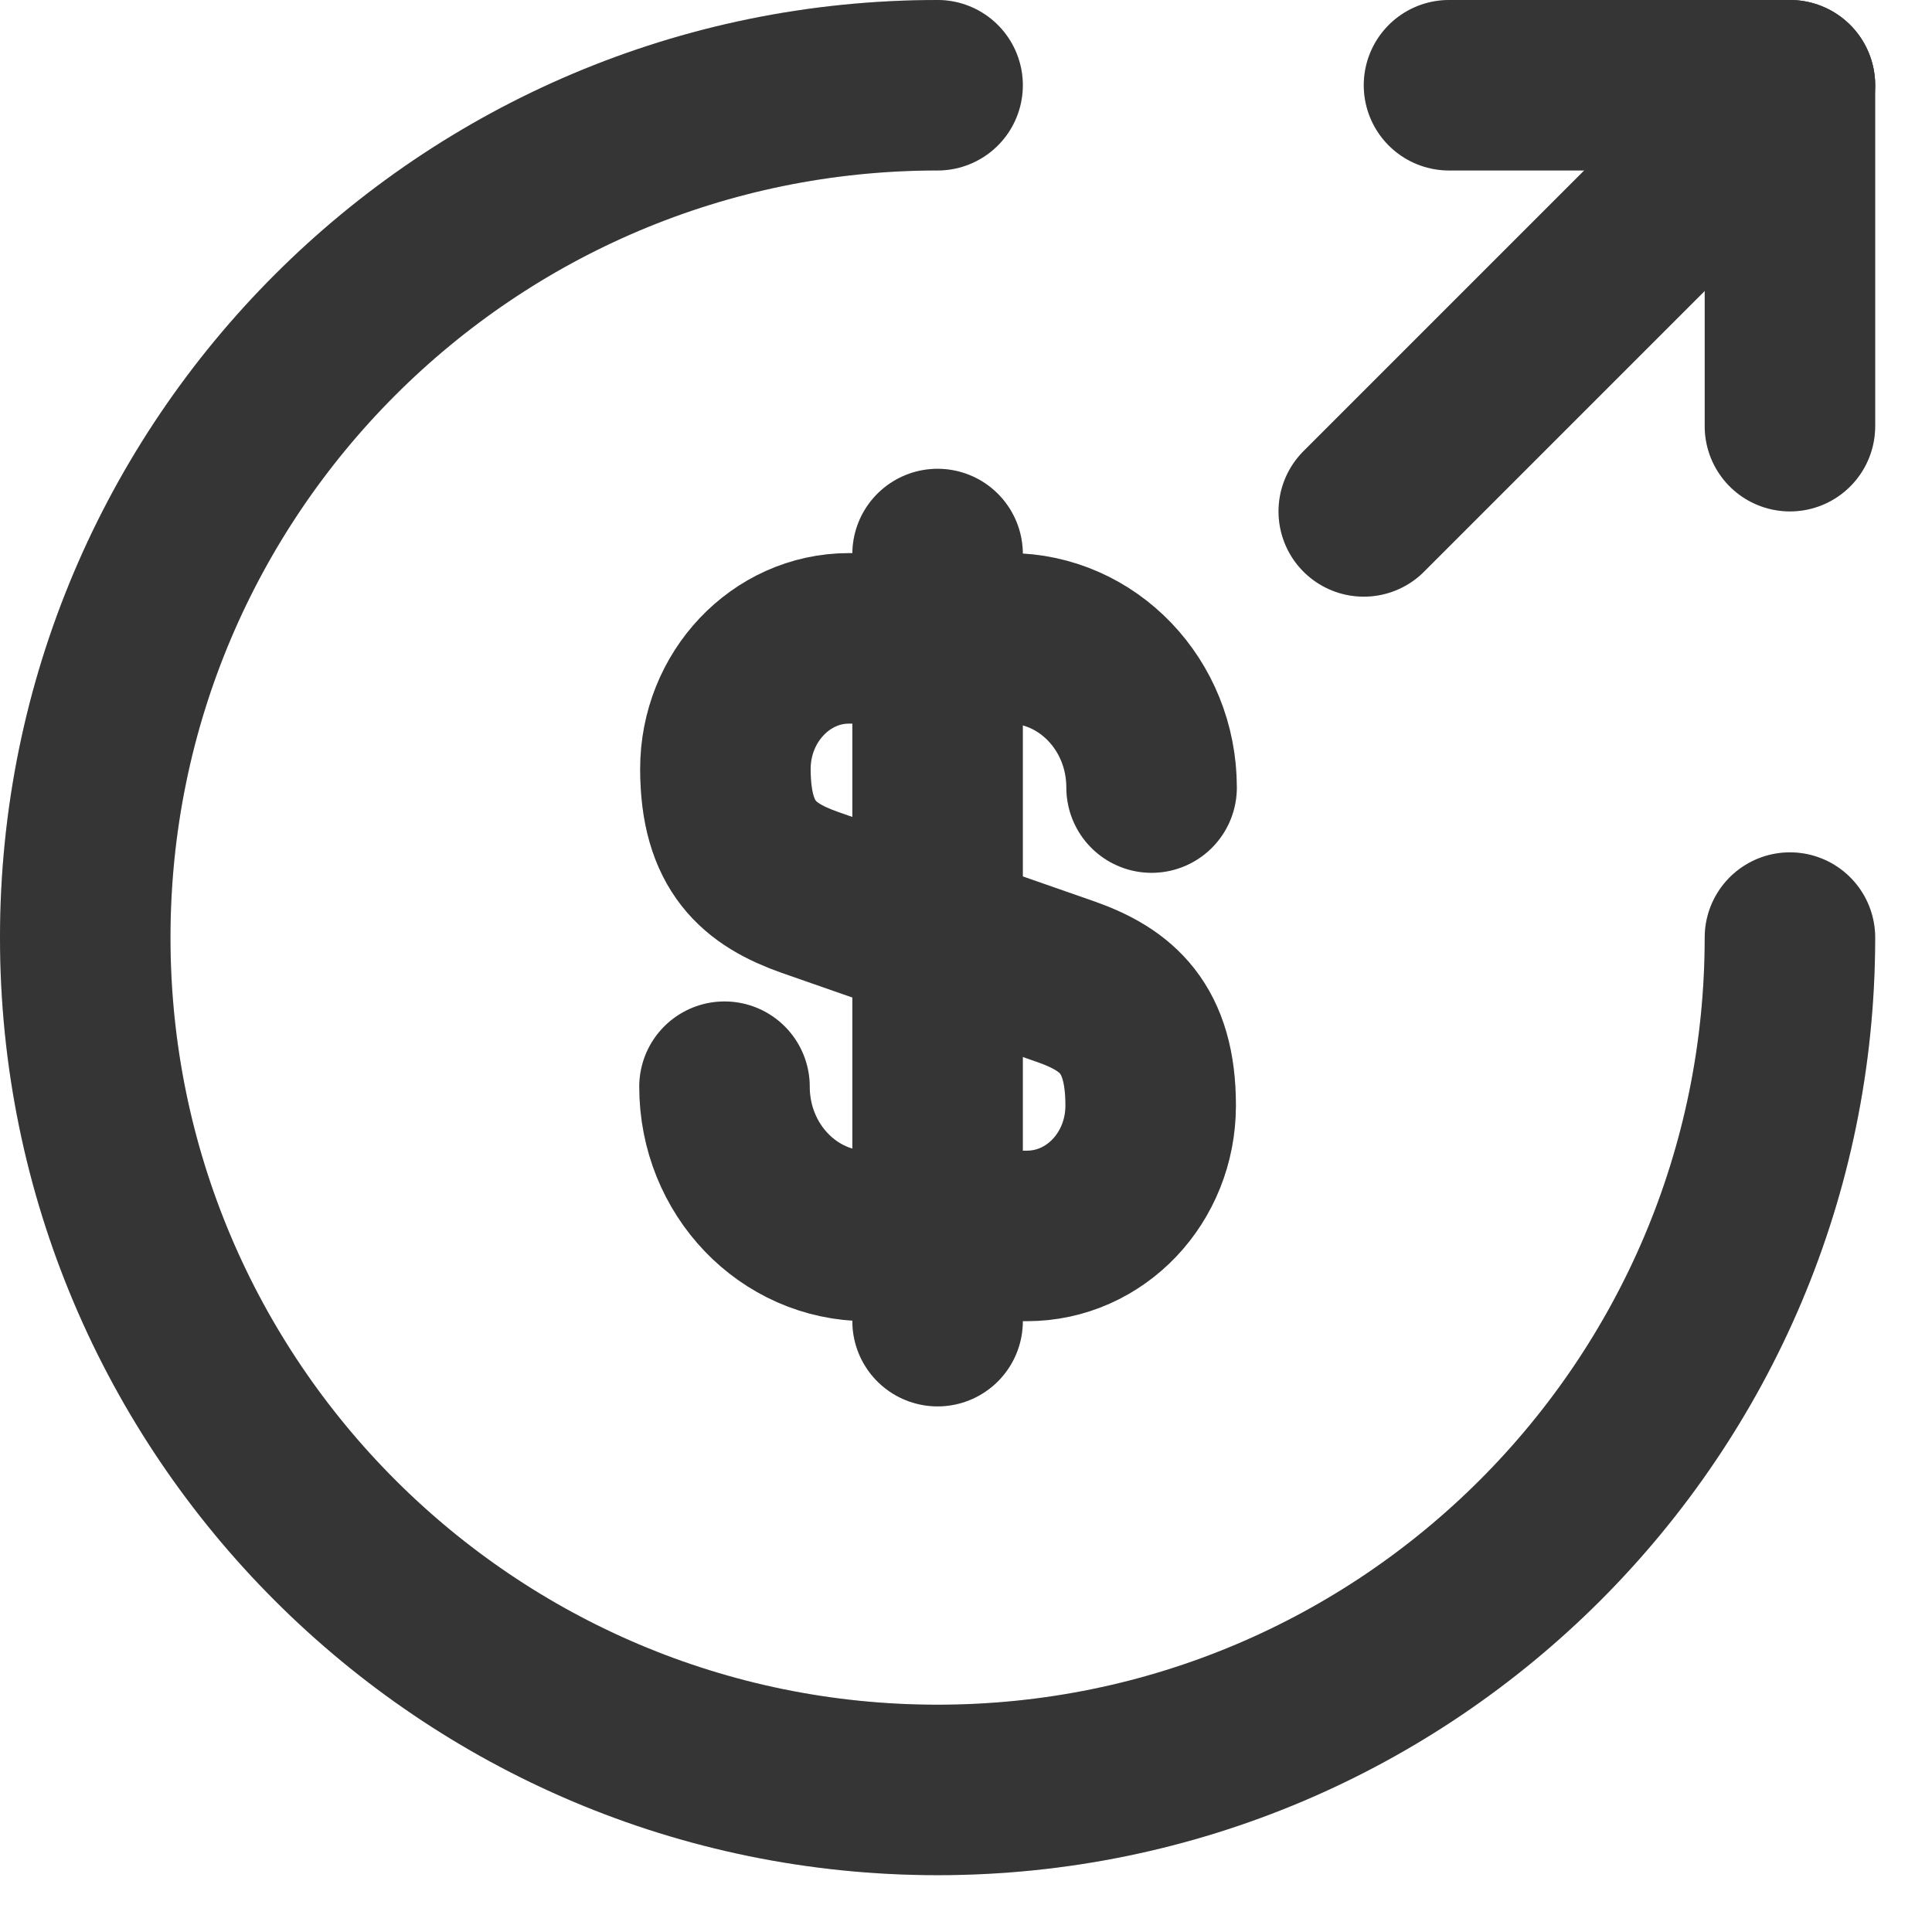 <svg width="17" height="17" viewBox="0 0 17 17" fill="none" xmlns="http://www.w3.org/2000/svg">
<path d="M6.375 9.562C6.375 10.29 6.938 10.875 7.628 10.875H9.037C9.637 10.875 10.125 10.365 10.125 9.727C10.125 9.045 9.825 8.797 9.383 8.64L7.125 7.852C6.683 7.695 6.383 7.455 6.383 6.765C6.383 6.135 6.87 5.617 7.47 5.617H8.88C9.57 5.617 10.133 6.202 10.133 6.93" stroke="#424242" stroke-width="1.5" stroke-linecap="round" stroke-linejoin="round"/>
<path d="M6.375 9.562C6.375 10.29 6.938 10.875 7.628 10.875H9.037C9.637 10.875 10.125 10.365 10.125 9.727C10.125 9.045 9.825 8.797 9.383 8.64L7.125 7.852C6.683 7.695 6.383 7.455 6.383 6.765C6.383 6.135 6.87 5.617 7.47 5.617H8.88C9.57 5.617 10.133 6.202 10.133 6.93" stroke="black" stroke-opacity="0.2" stroke-width="1.5" stroke-linecap="round" stroke-linejoin="round"/>
<path d="M8.25 4.875V11.625" stroke="#424242" stroke-width="1.5" stroke-linecap="round" stroke-linejoin="round"/>
<path d="M8.25 4.875V11.625" stroke="black" stroke-opacity="0.2" stroke-width="1.5" stroke-linecap="round" stroke-linejoin="round"/>
<path d="M15.75 8.25C15.75 12.39 12.39 15.75 8.25 15.75C4.11 15.75 0.75 12.39 0.75 8.25C0.75 4.11 4.11 0.75 8.25 0.75" stroke="#424242" stroke-width="1.5" stroke-linecap="round" stroke-linejoin="round"/>
<path d="M15.75 8.25C15.75 12.39 12.39 15.75 8.25 15.75C4.11 15.75 0.75 12.39 0.75 8.25C0.75 4.11 4.11 0.75 8.25 0.75" stroke="black" stroke-opacity="0.2" stroke-width="1.5" stroke-linecap="round" stroke-linejoin="round"/>
<path d="M15.75 3.75V0.75H12.75" stroke="#424242" stroke-width="1.5" stroke-linecap="round" stroke-linejoin="round"/>
<path d="M15.75 3.75V0.75H12.75" stroke="black" stroke-opacity="0.2" stroke-width="1.5" stroke-linecap="round" stroke-linejoin="round"/>
<path d="M12 4.5L15.75 0.75" stroke="#424242" stroke-width="1.5" stroke-linecap="round" stroke-linejoin="round"/>
<path d="M12 4.5L15.75 0.75" stroke="black" stroke-opacity="0.2" stroke-width="1.5" stroke-linecap="round" stroke-linejoin="round"/>
</svg>
